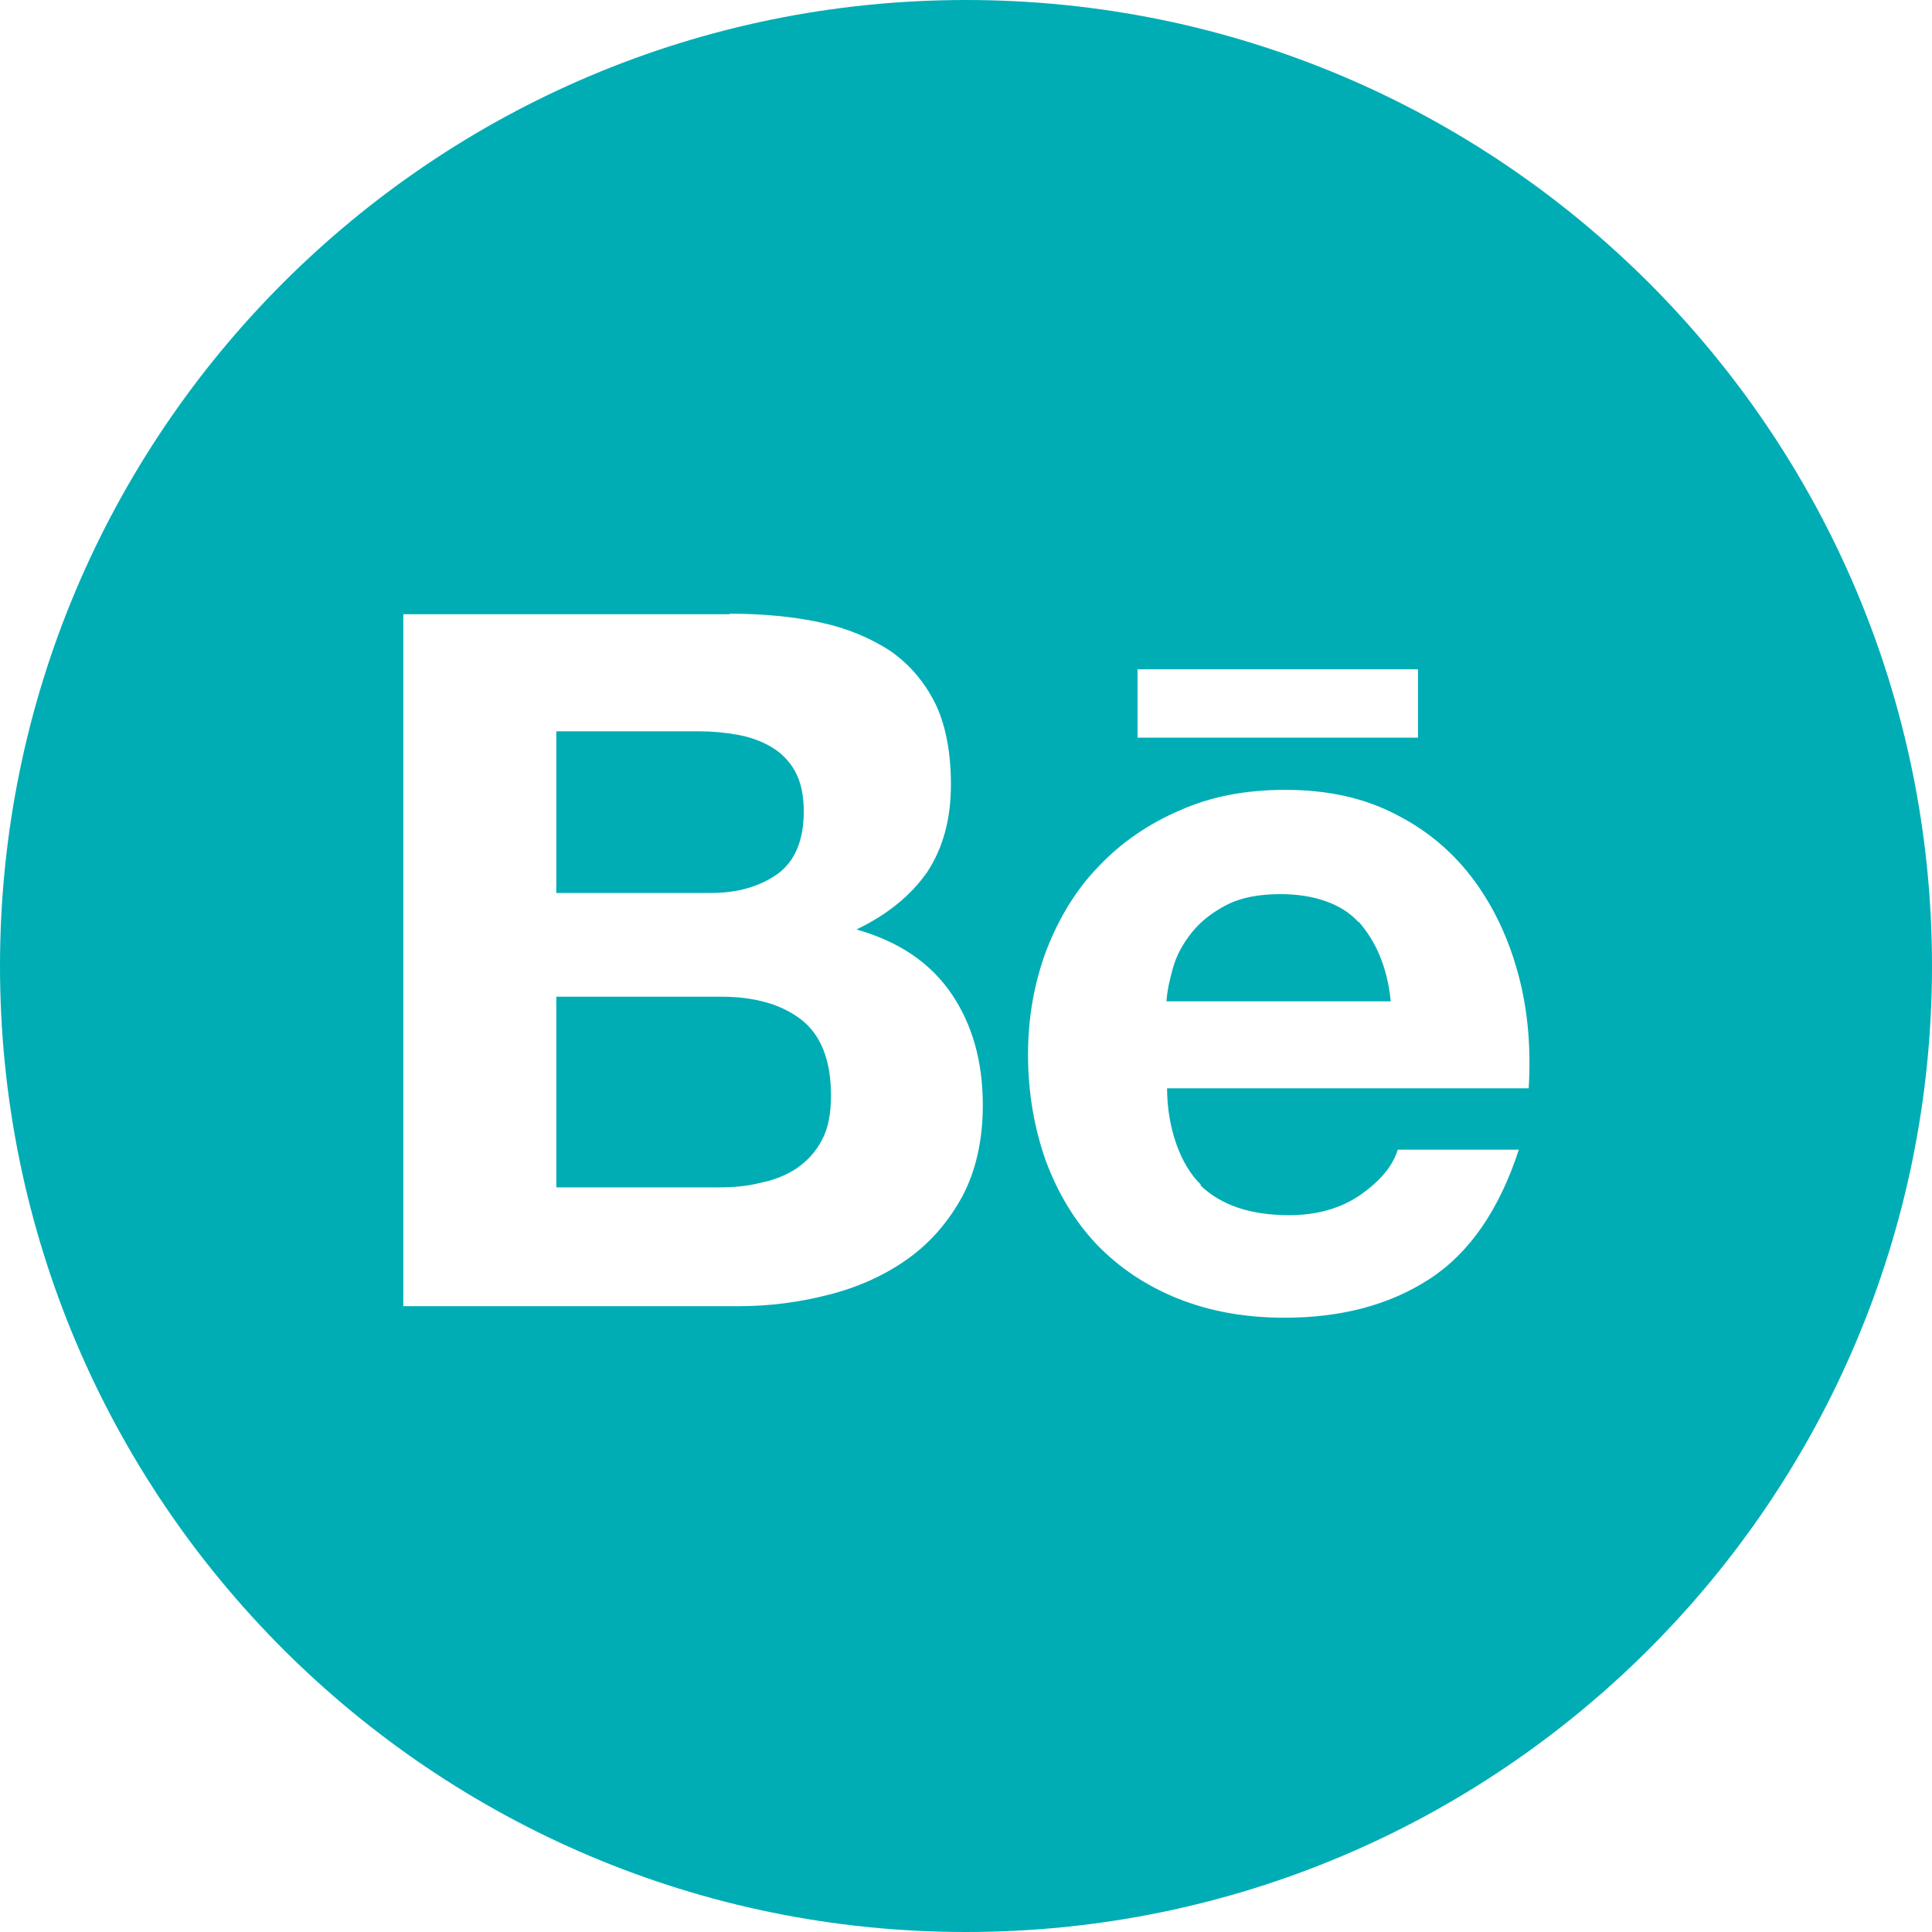 <svg width="40" height="40" viewBox="0 0 40 40" fill="none" xmlns="http://www.w3.org/2000/svg">
<path fill-rule="evenodd" clip-rule="evenodd" d="M20 0C31.038 0 40 8.95 40 20C40 31.038 31.05 40 20 40C8.962 40 0 31.05 0 20C0 8.962 8.95 0 20 0ZM15.105 12.706C15.789 12.706 16.413 12.765 16.977 12.885C17.541 13.005 18.02 13.209 18.428 13.473C18.824 13.749 19.136 14.109 19.364 14.565C19.58 15.009 19.688 15.585 19.688 16.245C19.688 16.965 19.52 17.564 19.196 18.056C18.86 18.536 18.38 18.932 17.733 19.244C18.62 19.496 19.268 19.94 19.7 20.576C20.132 21.212 20.348 21.98 20.348 22.879C20.348 23.611 20.204 24.235 19.928 24.763C19.64 25.291 19.268 25.723 18.8 26.059C18.332 26.395 17.78 26.647 17.169 26.803C16.569 26.959 15.945 27.043 15.297 27.043H8.35V12.717H15.105V12.706ZM23.551 13.857H29.358V15.273H23.551V13.857ZM24.847 24.535C25.279 24.955 25.891 25.159 26.695 25.159C27.27 25.159 27.774 25.015 28.182 24.727C28.59 24.439 28.842 24.127 28.938 23.803H31.446C31.038 25.051 30.426 25.939 29.598 26.479C28.77 27.019 27.762 27.282 26.599 27.282C25.783 27.282 25.051 27.151 24.391 26.887C23.731 26.623 23.179 26.251 22.712 25.771C22.256 25.291 21.908 24.715 21.656 24.043C21.416 23.371 21.284 22.628 21.284 21.836C21.284 21.056 21.416 20.336 21.668 19.664C21.932 18.992 22.279 18.416 22.759 17.924C23.227 17.433 23.791 17.049 24.439 16.773C25.087 16.485 25.807 16.353 26.611 16.353C27.486 16.353 28.254 16.521 28.914 16.869C29.574 17.205 30.114 17.672 30.534 18.248C30.954 18.824 31.254 19.484 31.446 20.216C31.638 20.948 31.698 21.716 31.65 22.532H24.163C24.163 23.347 24.439 24.127 24.871 24.535H24.847ZM28.122 19.088C27.786 18.716 27.211 18.512 26.515 18.512C26.059 18.512 25.687 18.584 25.387 18.74C25.087 18.896 24.847 19.088 24.667 19.316C24.487 19.544 24.355 19.784 24.283 20.048C24.211 20.3 24.163 20.528 24.151 20.732H28.794C28.722 20 28.47 19.472 28.134 19.088H28.122ZM14.709 18.488C15.273 18.488 15.729 18.356 16.101 18.092C16.461 17.828 16.641 17.396 16.641 16.797C16.641 16.461 16.581 16.185 16.461 15.969C16.341 15.753 16.173 15.585 15.969 15.465C15.765 15.345 15.537 15.261 15.273 15.213C15.009 15.165 14.745 15.141 14.469 15.141H11.518V18.488H14.709ZM14.877 24.583C15.189 24.583 15.477 24.559 15.753 24.487C16.041 24.427 16.281 24.331 16.497 24.187C16.701 24.043 16.881 23.863 17.013 23.611C17.145 23.371 17.205 23.059 17.205 22.688C17.205 21.956 17.001 21.428 16.581 21.104C16.173 20.792 15.621 20.636 14.937 20.636H11.518V24.583H14.889V24.595L14.877 24.583Z" fill="#00ADB5"/>
</svg>
